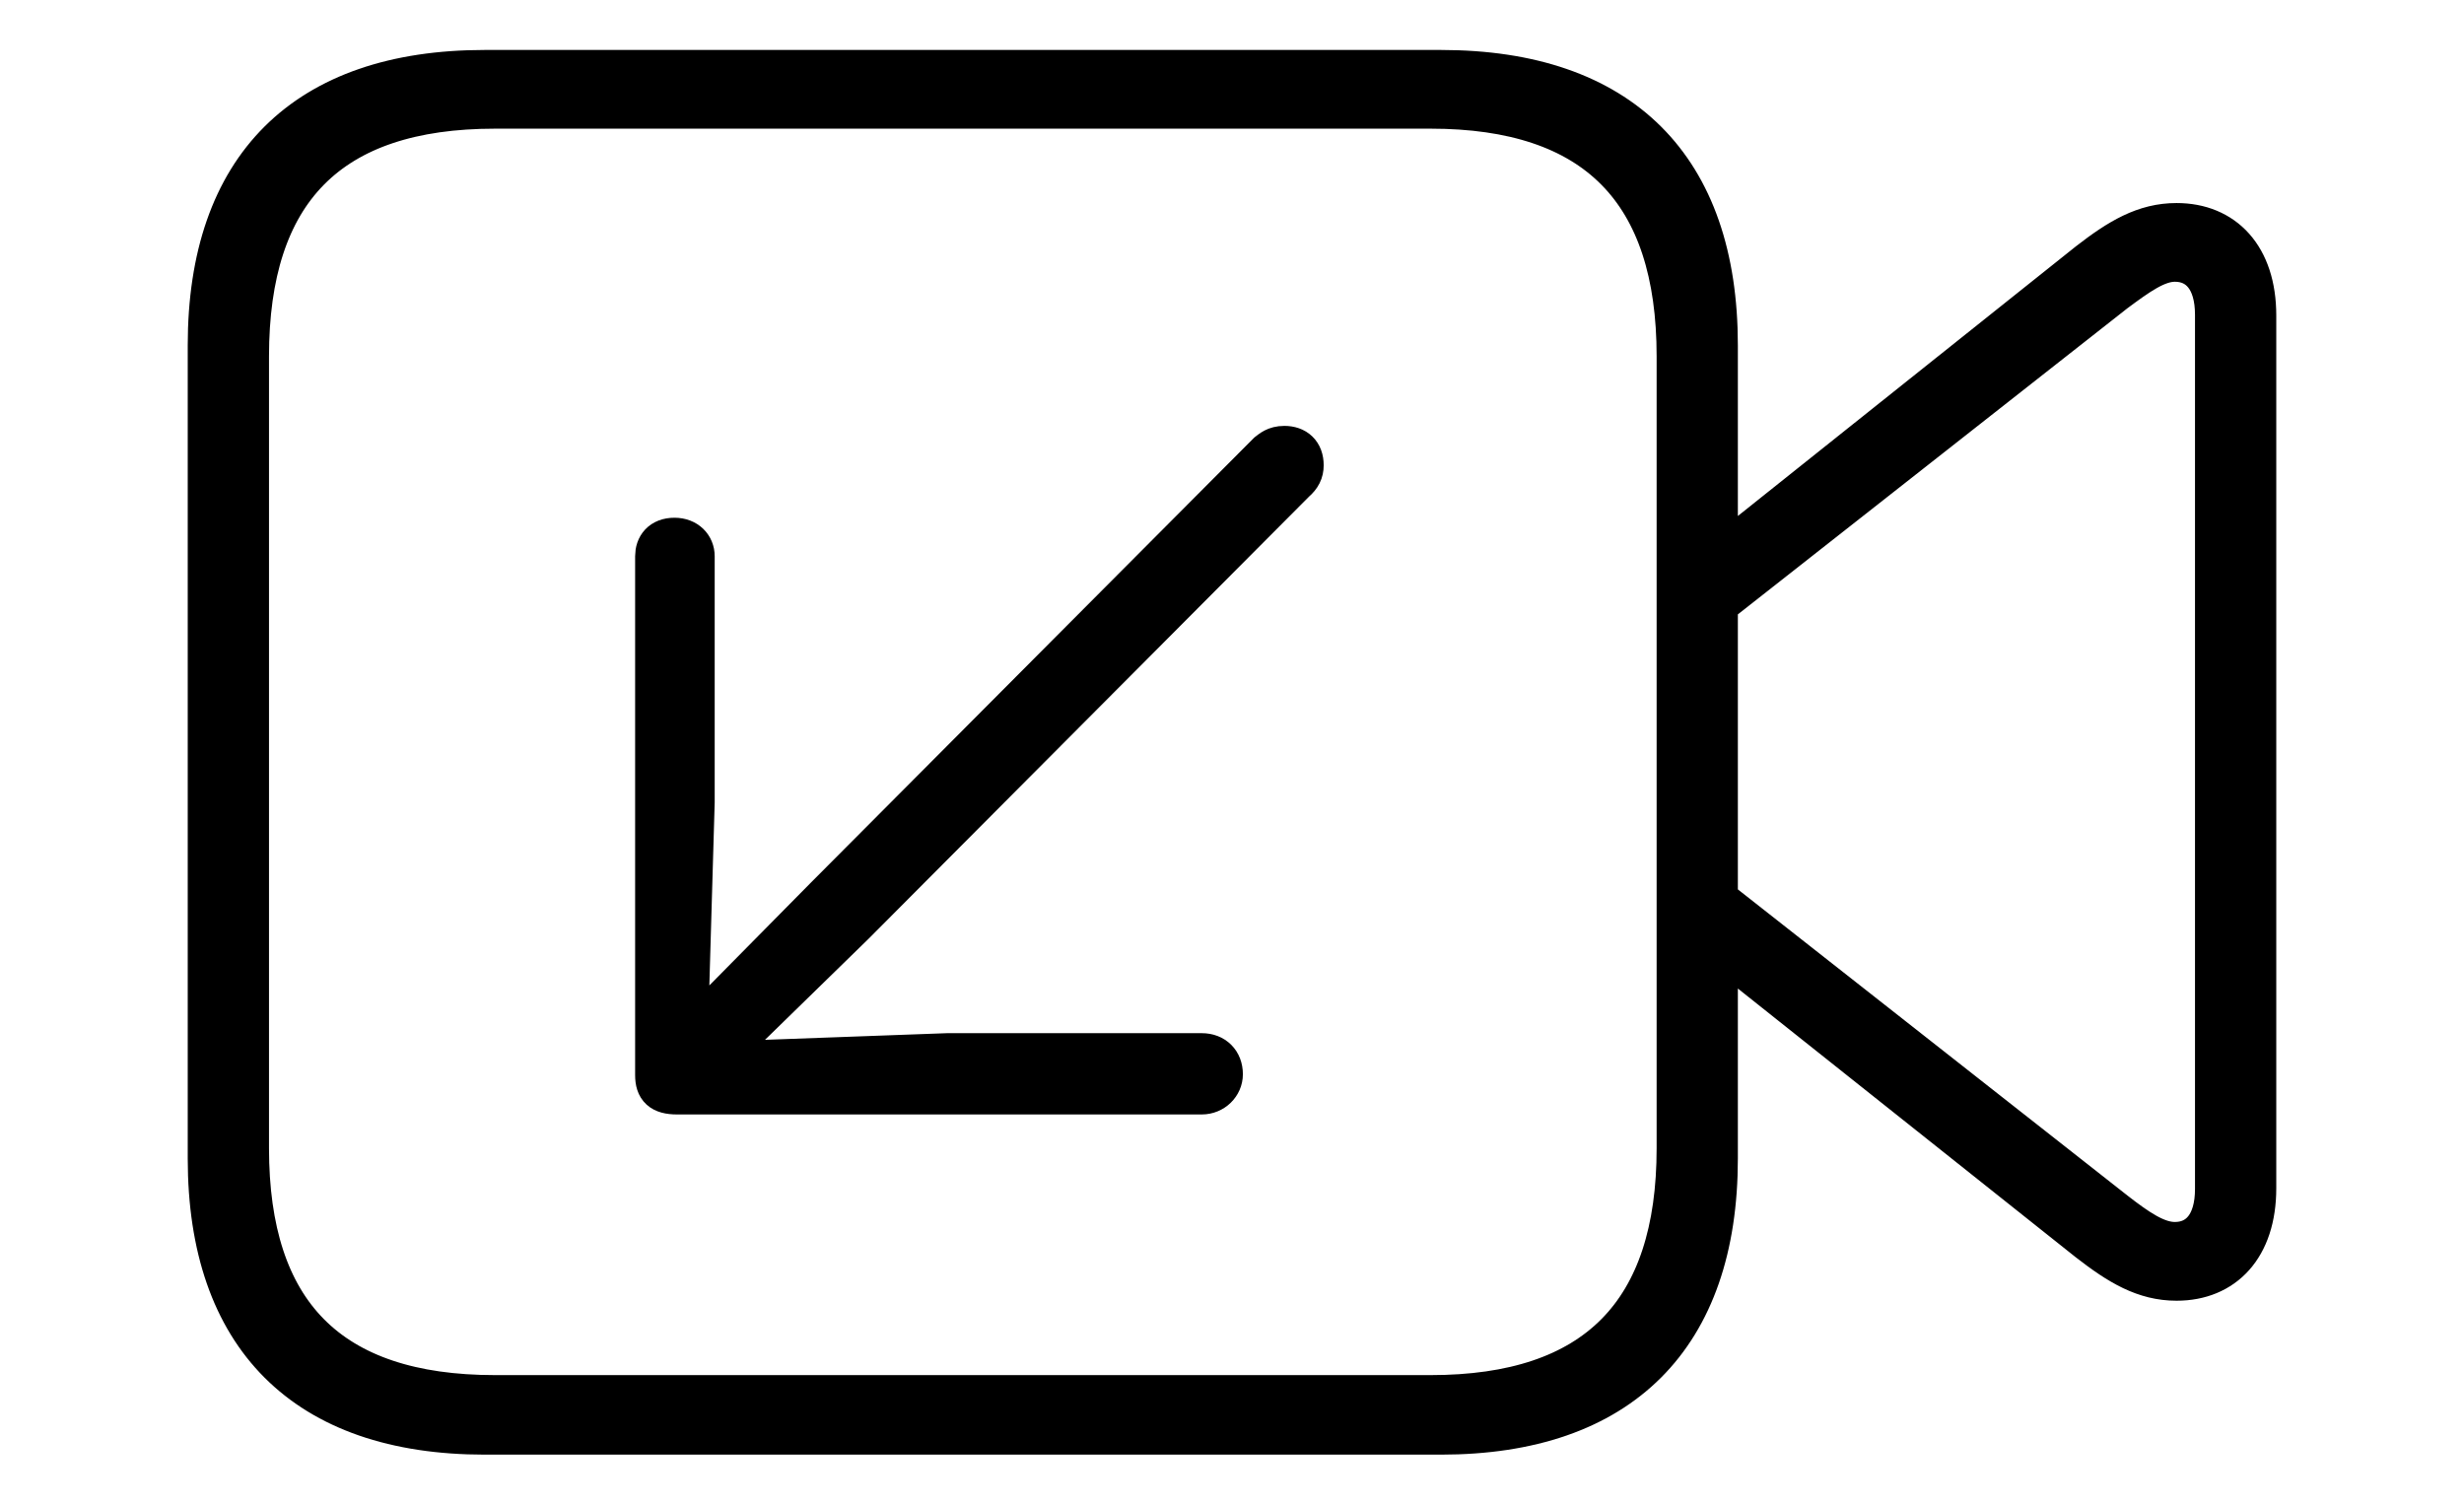 <!--
    This symbol may not be modified and may only be used to refer to Apple’s FaceTime app.
-->
<svg width='62.24px' height='38.006px' direction='ltr' xmlns='http://www.w3.org/2000/svg' version='1.1'>
<g fill-rule='nonzero' transform='scale(1,-1) translate(0,-38.006)'>
<path fill='black' stroke='black' fill-opacity='1.0' stroke-width='1.0' d='
    M 12.246,1.762
    L 36.395,1.762
    C 40.949,1.762 43.398,4.232 43.398,8.744
    L 43.398,14.072
    L 52.744,6.639
    C 53.518,6.037 54.162,5.65 54.979,5.65
    C 56.182,5.65 56.998,6.488 56.998,7.992
    L 56.998,30.035
    C 56.998,31.539 56.182,32.377 54.979,32.377
    C 54.162,32.377 53.518,31.99 52.744,31.389
    L 43.398,23.934
    L 43.398,29.283
    C 43.398,33.795 40.949,36.244 36.395,36.244
    L 12.246,36.244
    C 7.691,36.244 5.242,33.795 5.242,29.283
    L 5.242,8.744
    C 5.242,4.232 7.691,1.762 12.246,1.762
    Z
    M 12.504,2.771
    C 8.314,2.771 6.295,4.855 6.295,9.002
    L 6.295,29.004
    C 6.295,33.172 8.314,35.256 12.504,35.256
    L 36.137,35.256
    C 40.305,35.256 42.346,33.172 42.346,29.004
    L 42.346,9.002
    C 42.346,4.855 40.305,2.771 36.137,2.771
    Z
    M 53.432,7.412
    L 43.398,15.297
    L 43.398,22.73
    L 53.432,30.615
    C 54.012,31.045 54.484,31.389 54.936,31.389
    C 55.537,31.389 55.945,30.938 55.945,30.057
    L 55.945,7.971
    C 55.945,7.09 55.537,6.639 54.936,6.639
    C 54.484,6.639 54.012,6.961 53.432,7.412
    Z
    M 32.441,26.748
    C 32.205,26.748 32.098,26.641 32.012,26.576
    L 20.84,15.361
    L 17.381,11.859
    L 17.553,17.746
    L 17.553,23.955
    C 17.553,24.213 17.359,24.428 17.037,24.428
    C 16.693,24.428 16.543,24.213 16.543,23.955
    L 16.543,10.85
    C 16.543,10.506 16.693,10.355 17.102,10.355
    L 30.357,10.355
    C 30.658,10.355 30.895,10.592 30.895,10.871
    C 30.895,11.193 30.68,11.408 30.357,11.408
    L 23.934,11.408
    L 18.047,11.193
    L 21.592,14.652
    L 32.721,25.824
    C 32.871,25.953 32.936,26.082 32.936,26.254
    C 32.936,26.576 32.742,26.748 32.441,26.748
    Z
' />
</g>
</svg>